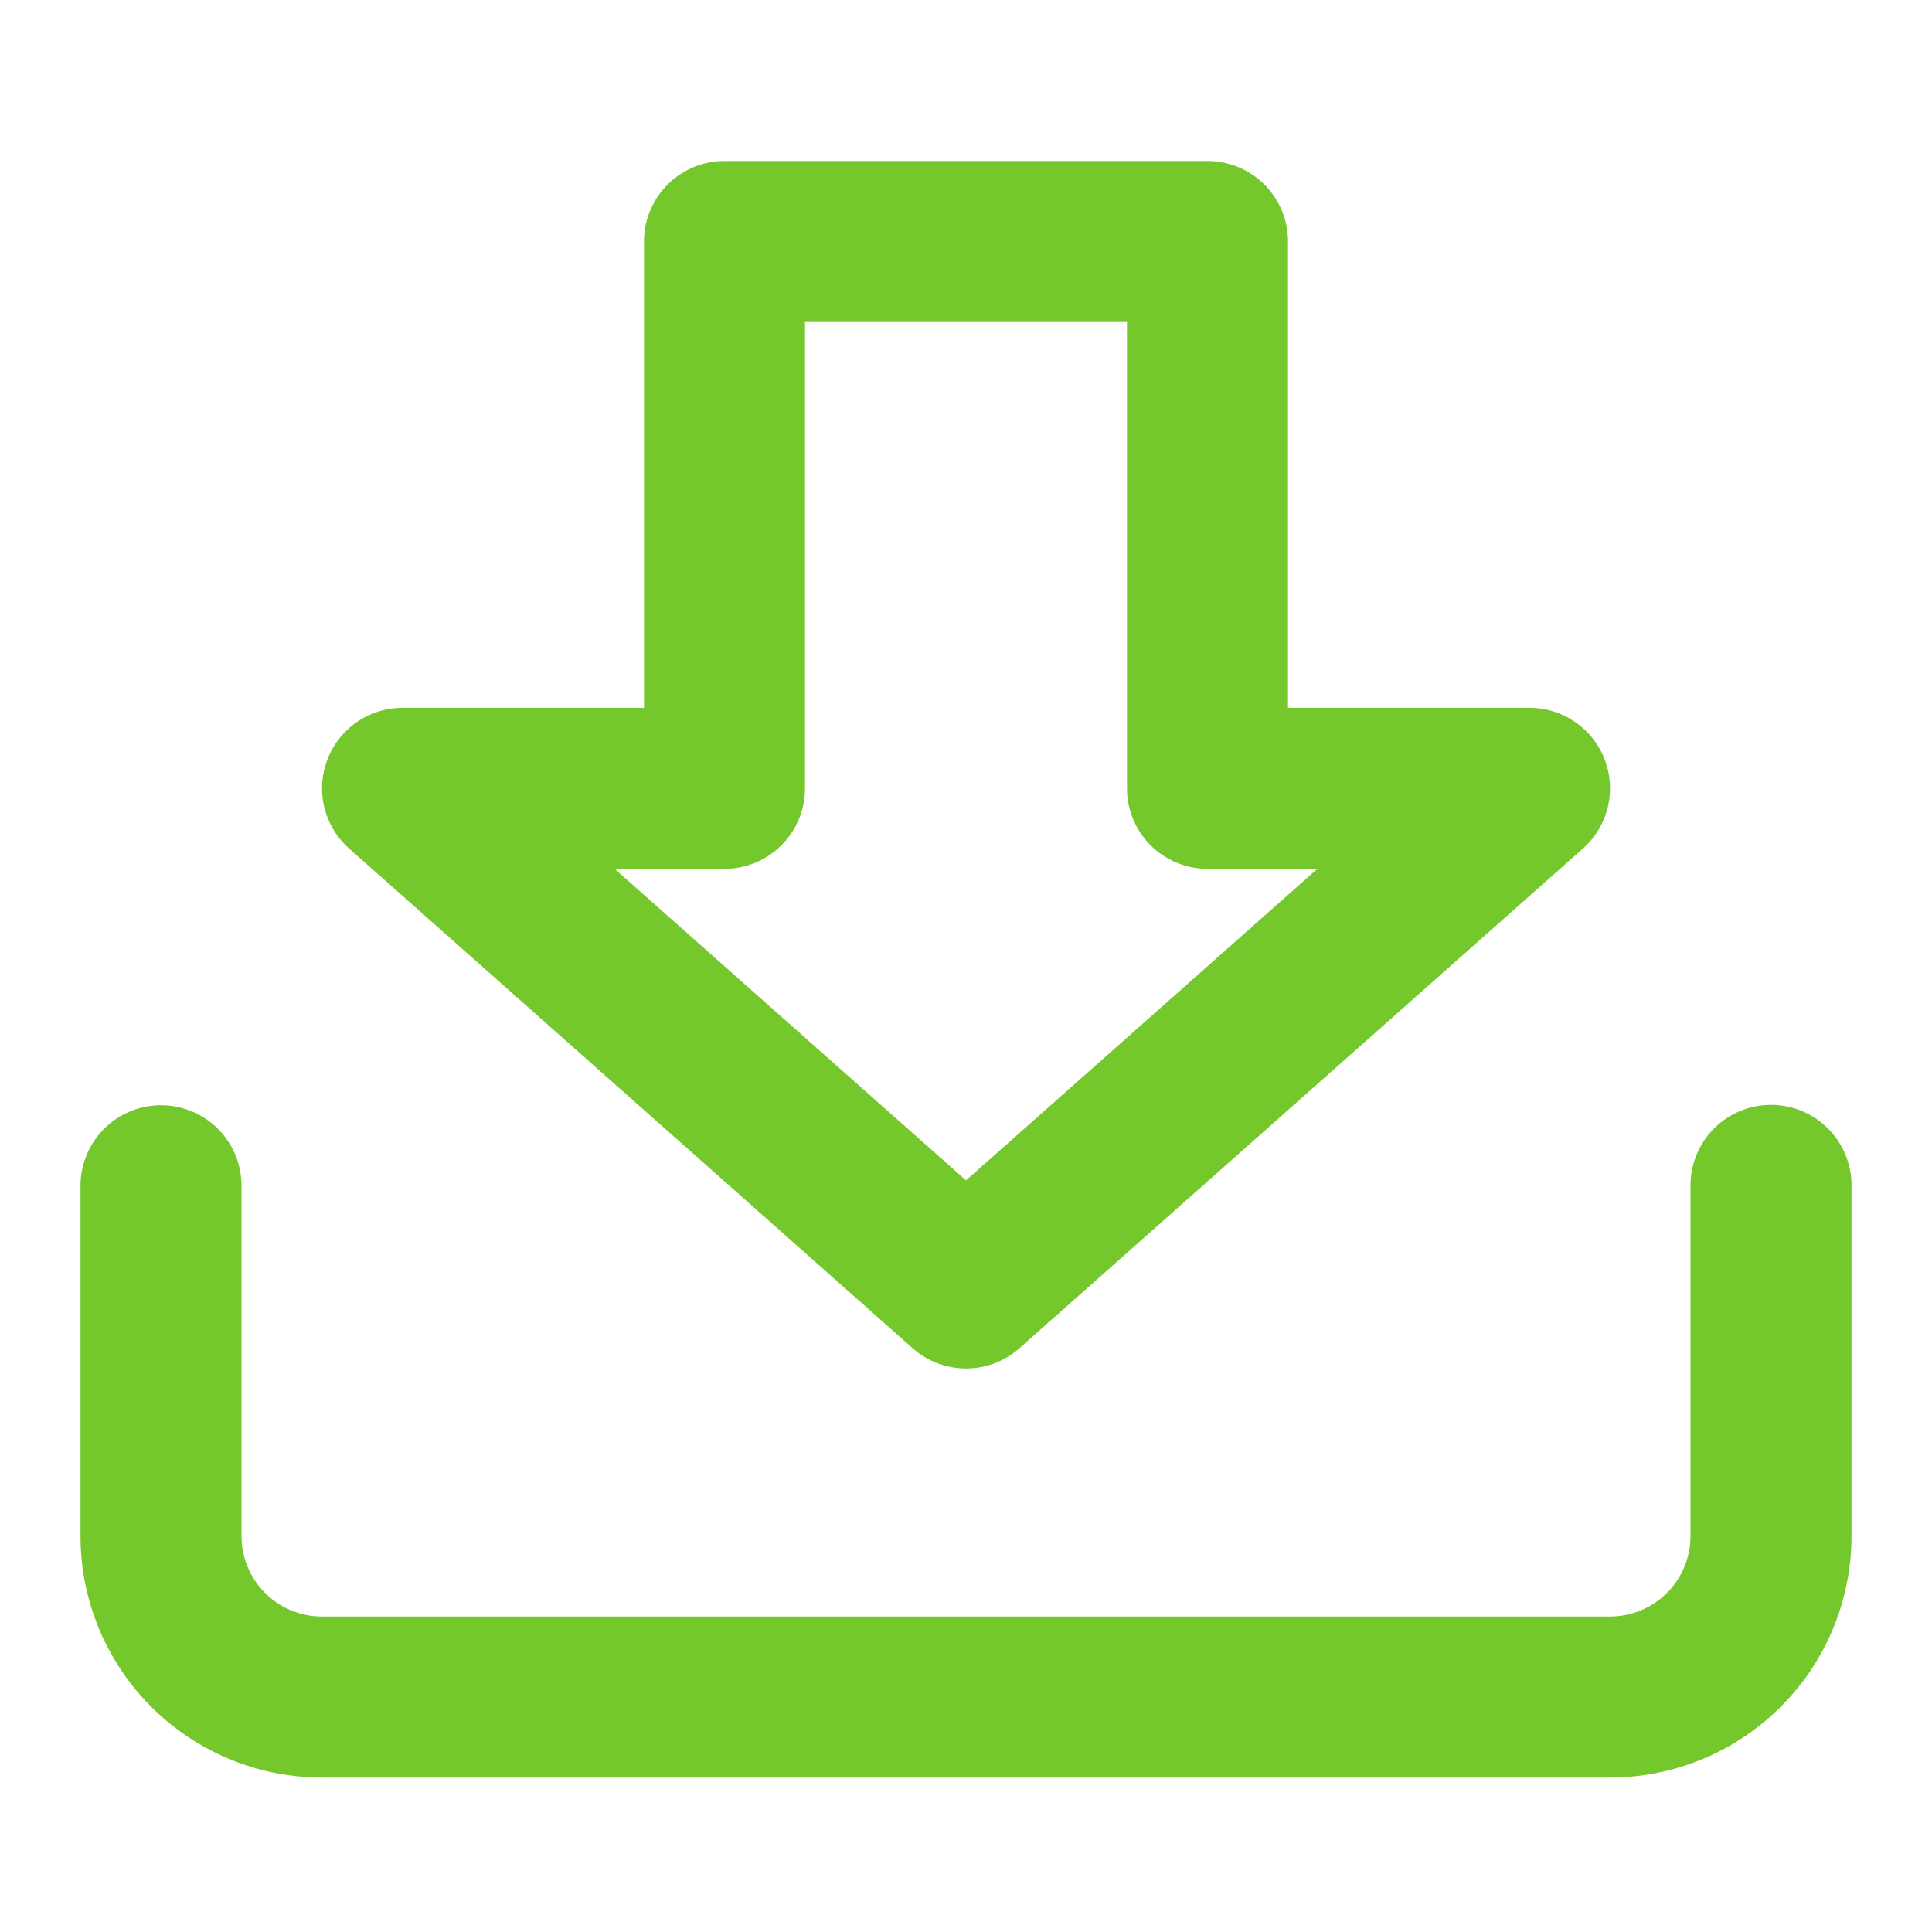 <?xml version="1.0" standalone="no"?><!DOCTYPE svg PUBLIC "-//W3C//DTD SVG 1.1//EN" "http://www.w3.org/Graphics/SVG/1.1/DTD/svg11.dtd"><svg t="1612756192558" class="icon" viewBox="0 0 1024 1024" version="1.1" xmlns="http://www.w3.org/2000/svg" p-id="2864" xmlns:xlink="http://www.w3.org/1999/xlink" width="200" height="200"><defs><style type="text/css">html, * {  }
</style></defs><path d="M85.333 585.813a42.667 42.667 0 0 1 42.667 42.667v185.643a42.667 42.667 0 0 0 42.667 42.667h682.667a42.667 42.667 0 0 0 42.667-42.667V628.48a42.667 42.667 0 1 1 85.333 0v185.643a128 128 0 0 1-128 128H170.667a128 128 0 0 1-128-128V628.48a42.667 42.667 0 0 1 42.667-42.667z" fill="#75C82B" p-id="2865"></path><path d="M341.333 128a42.667 42.667 0 0 1 42.667-42.667h256a42.667 42.667 0 0 1 42.667 42.667v247.168h128a42.667 42.667 0 0 1 28.331 74.581l-298.667 264.832a42.667 42.667 0 0 1-56.619 0l-298.667-264.832A42.667 42.667 0 0 1 213.333 375.168h128V128z m85.333 42.667v247.168a42.667 42.667 0 0 1-42.667 42.667H325.76L512 625.621l186.24-165.12H640a42.667 42.667 0 0 1-42.667-42.667V170.667h-170.667z" fill="#75C82B" p-id="2866"></path></svg>